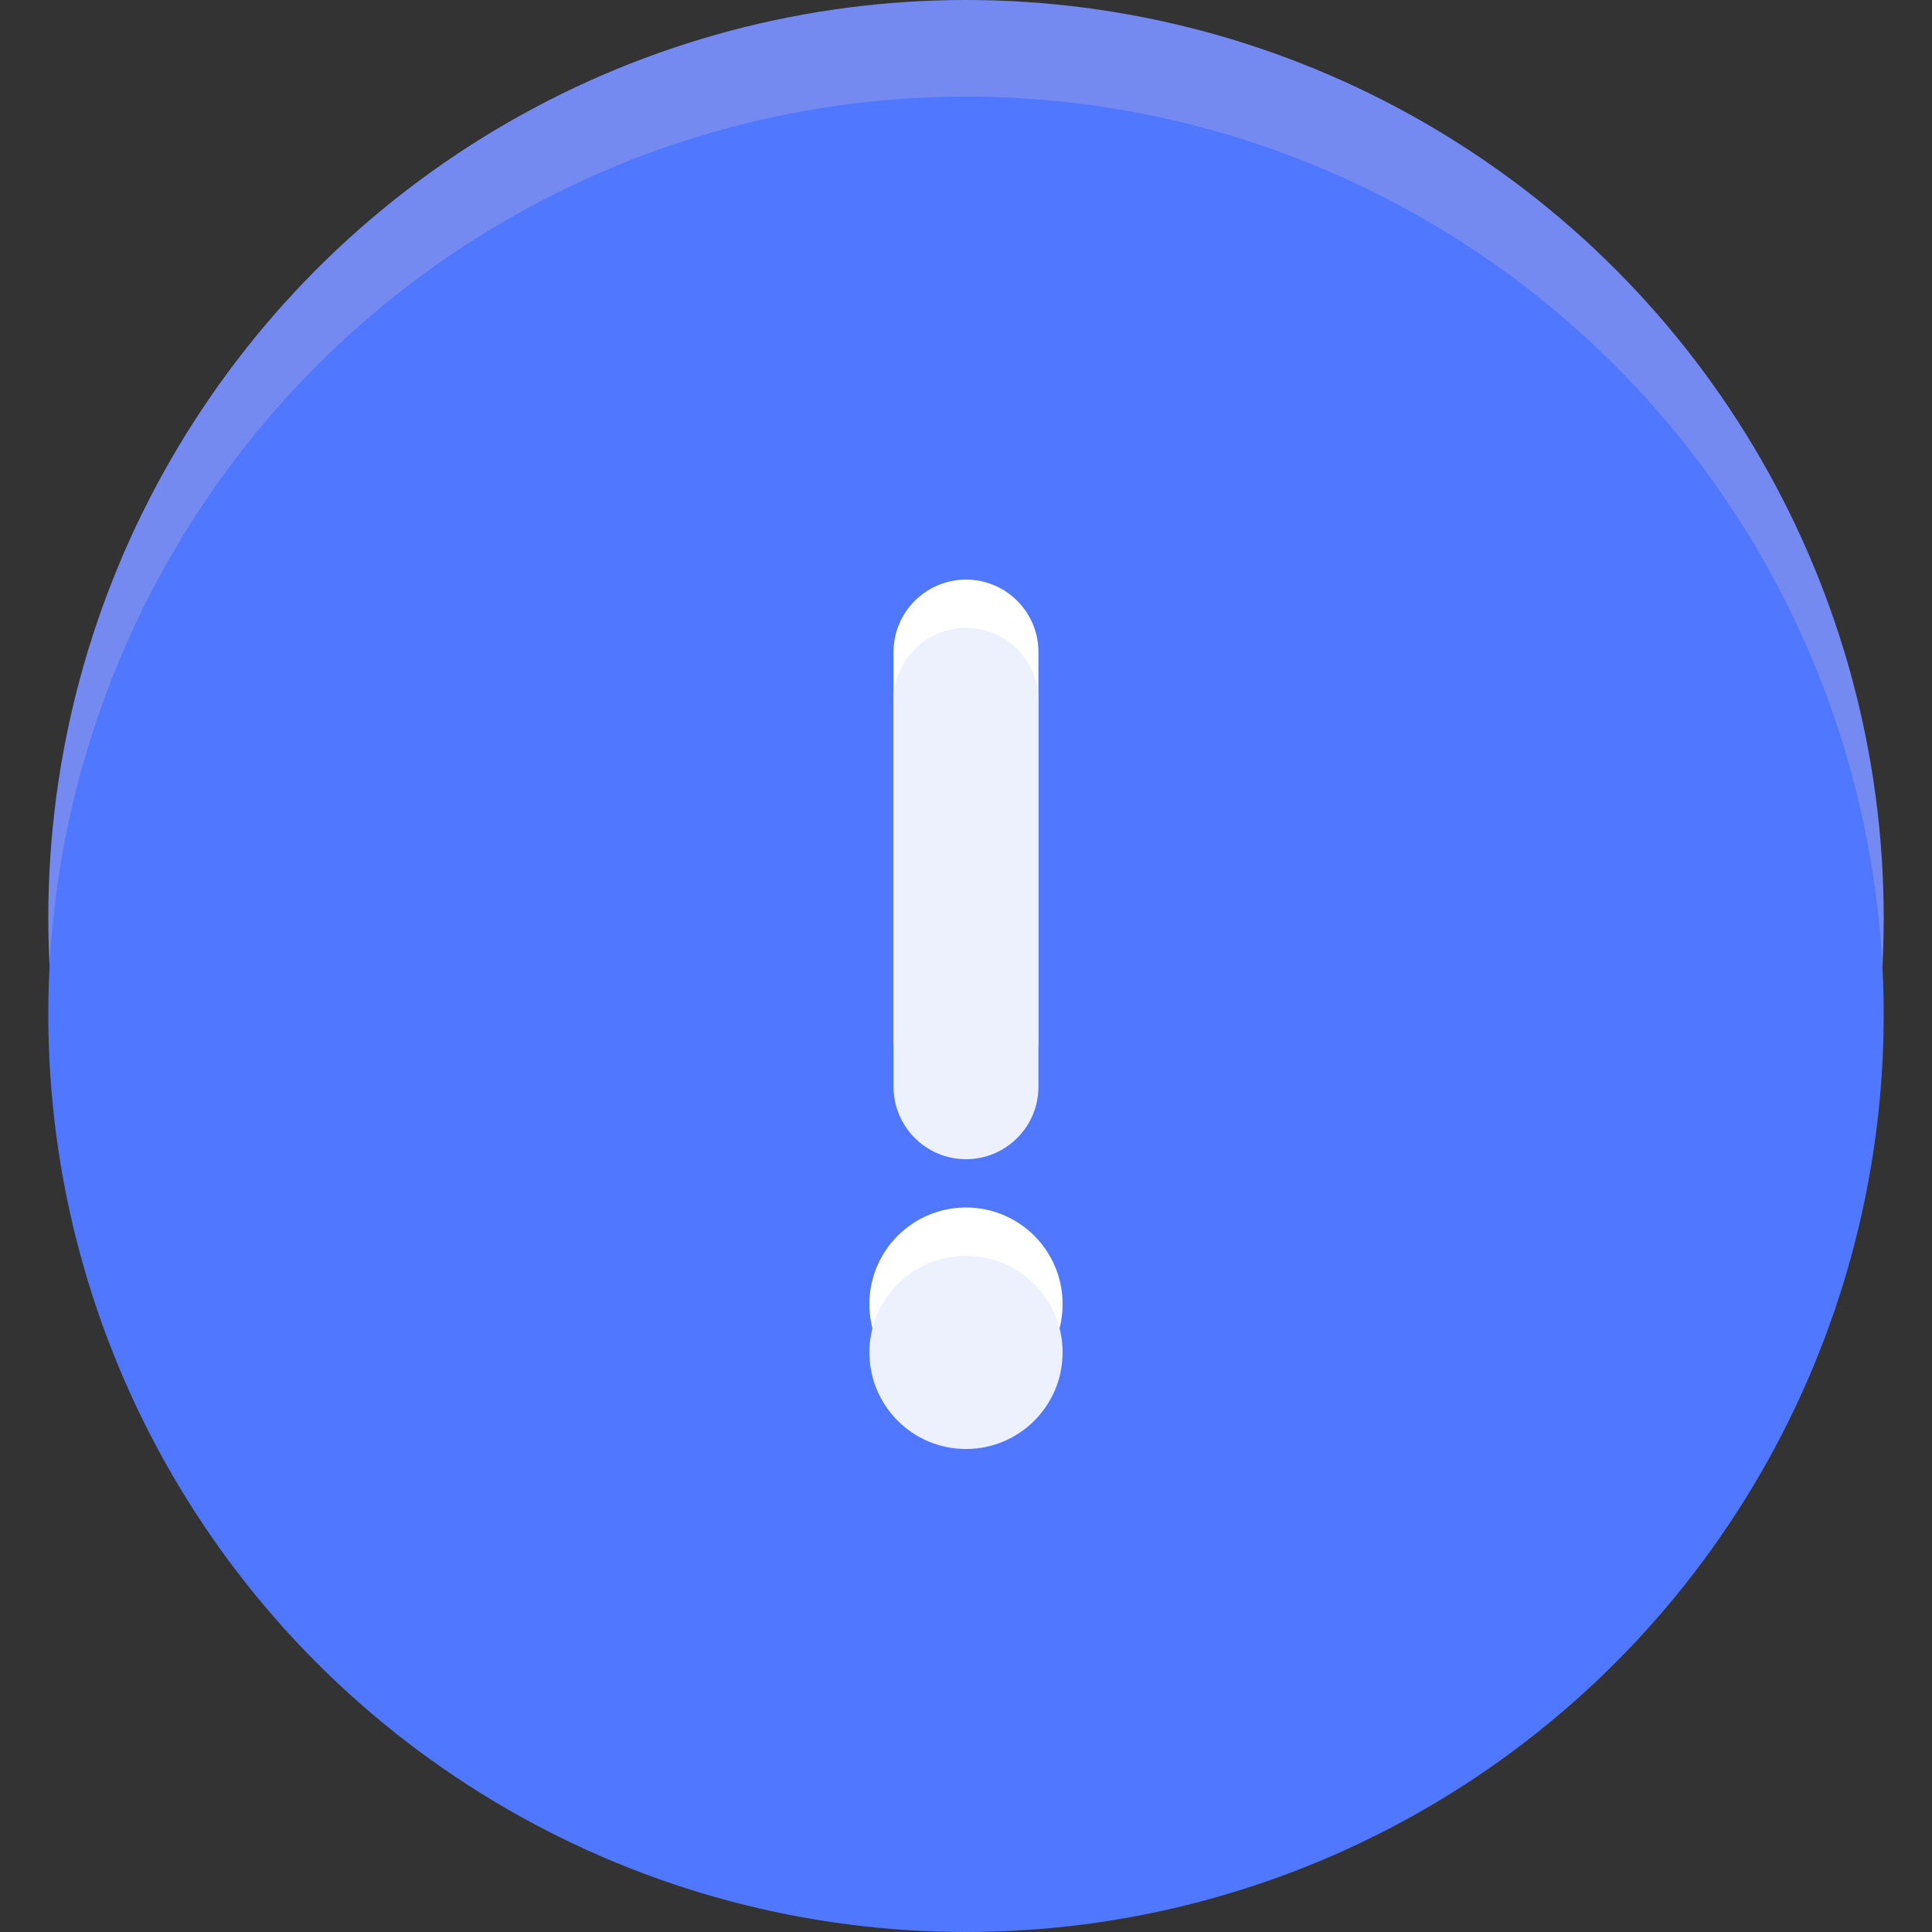 <svg width="24" height="24" viewBox="0 0 24 24" fill="none" xmlns="http://www.w3.org/2000/svg">
<rect x="0" y="0" width="24" height="24" fill="#333333" stroke="none"/>
<circle cx="12" cy="11.4" r="11.4" fill="#748AF0"/>
<circle cx="12" cy="12.6" r="11.4" fill="#4F77FF"/>
<path fill-rule="evenodd" clip-rule="evenodd" d="M12 7.2C11.503 7.2 11.1 7.603 11.1 8.1V12.9C11.1 13.397 11.503 13.8 12 13.8C12.497 13.8 12.9 13.397 12.9 12.9V8.1C12.9 7.603 12.497 7.2 12 7.2ZM12 17.4C12.663 17.4 13.2 16.863 13.2 16.2C13.2 15.537 12.663 15 12 15C11.337 15 10.8 15.537 10.8 16.2C10.8 16.863 11.337 17.4 12 17.4Z" fill="white"/>
<path fill-rule="evenodd" clip-rule="evenodd" d="M12 7.8C11.503 7.8 11.1 8.203 11.1 8.7V13.5C11.1 13.997 11.503 14.4 12 14.4C12.497 14.4 12.9 13.997 12.9 13.5V8.7C12.9 8.203 12.497 7.8 12 7.8ZM12 18C12.663 18 13.2 17.463 13.2 16.8C13.2 16.137 12.663 15.6 12 15.6C11.337 15.6 10.8 16.137 10.8 16.8C10.8 17.463 11.337 18 12 18Z" fill="#EDF0FD"/>
</svg>
